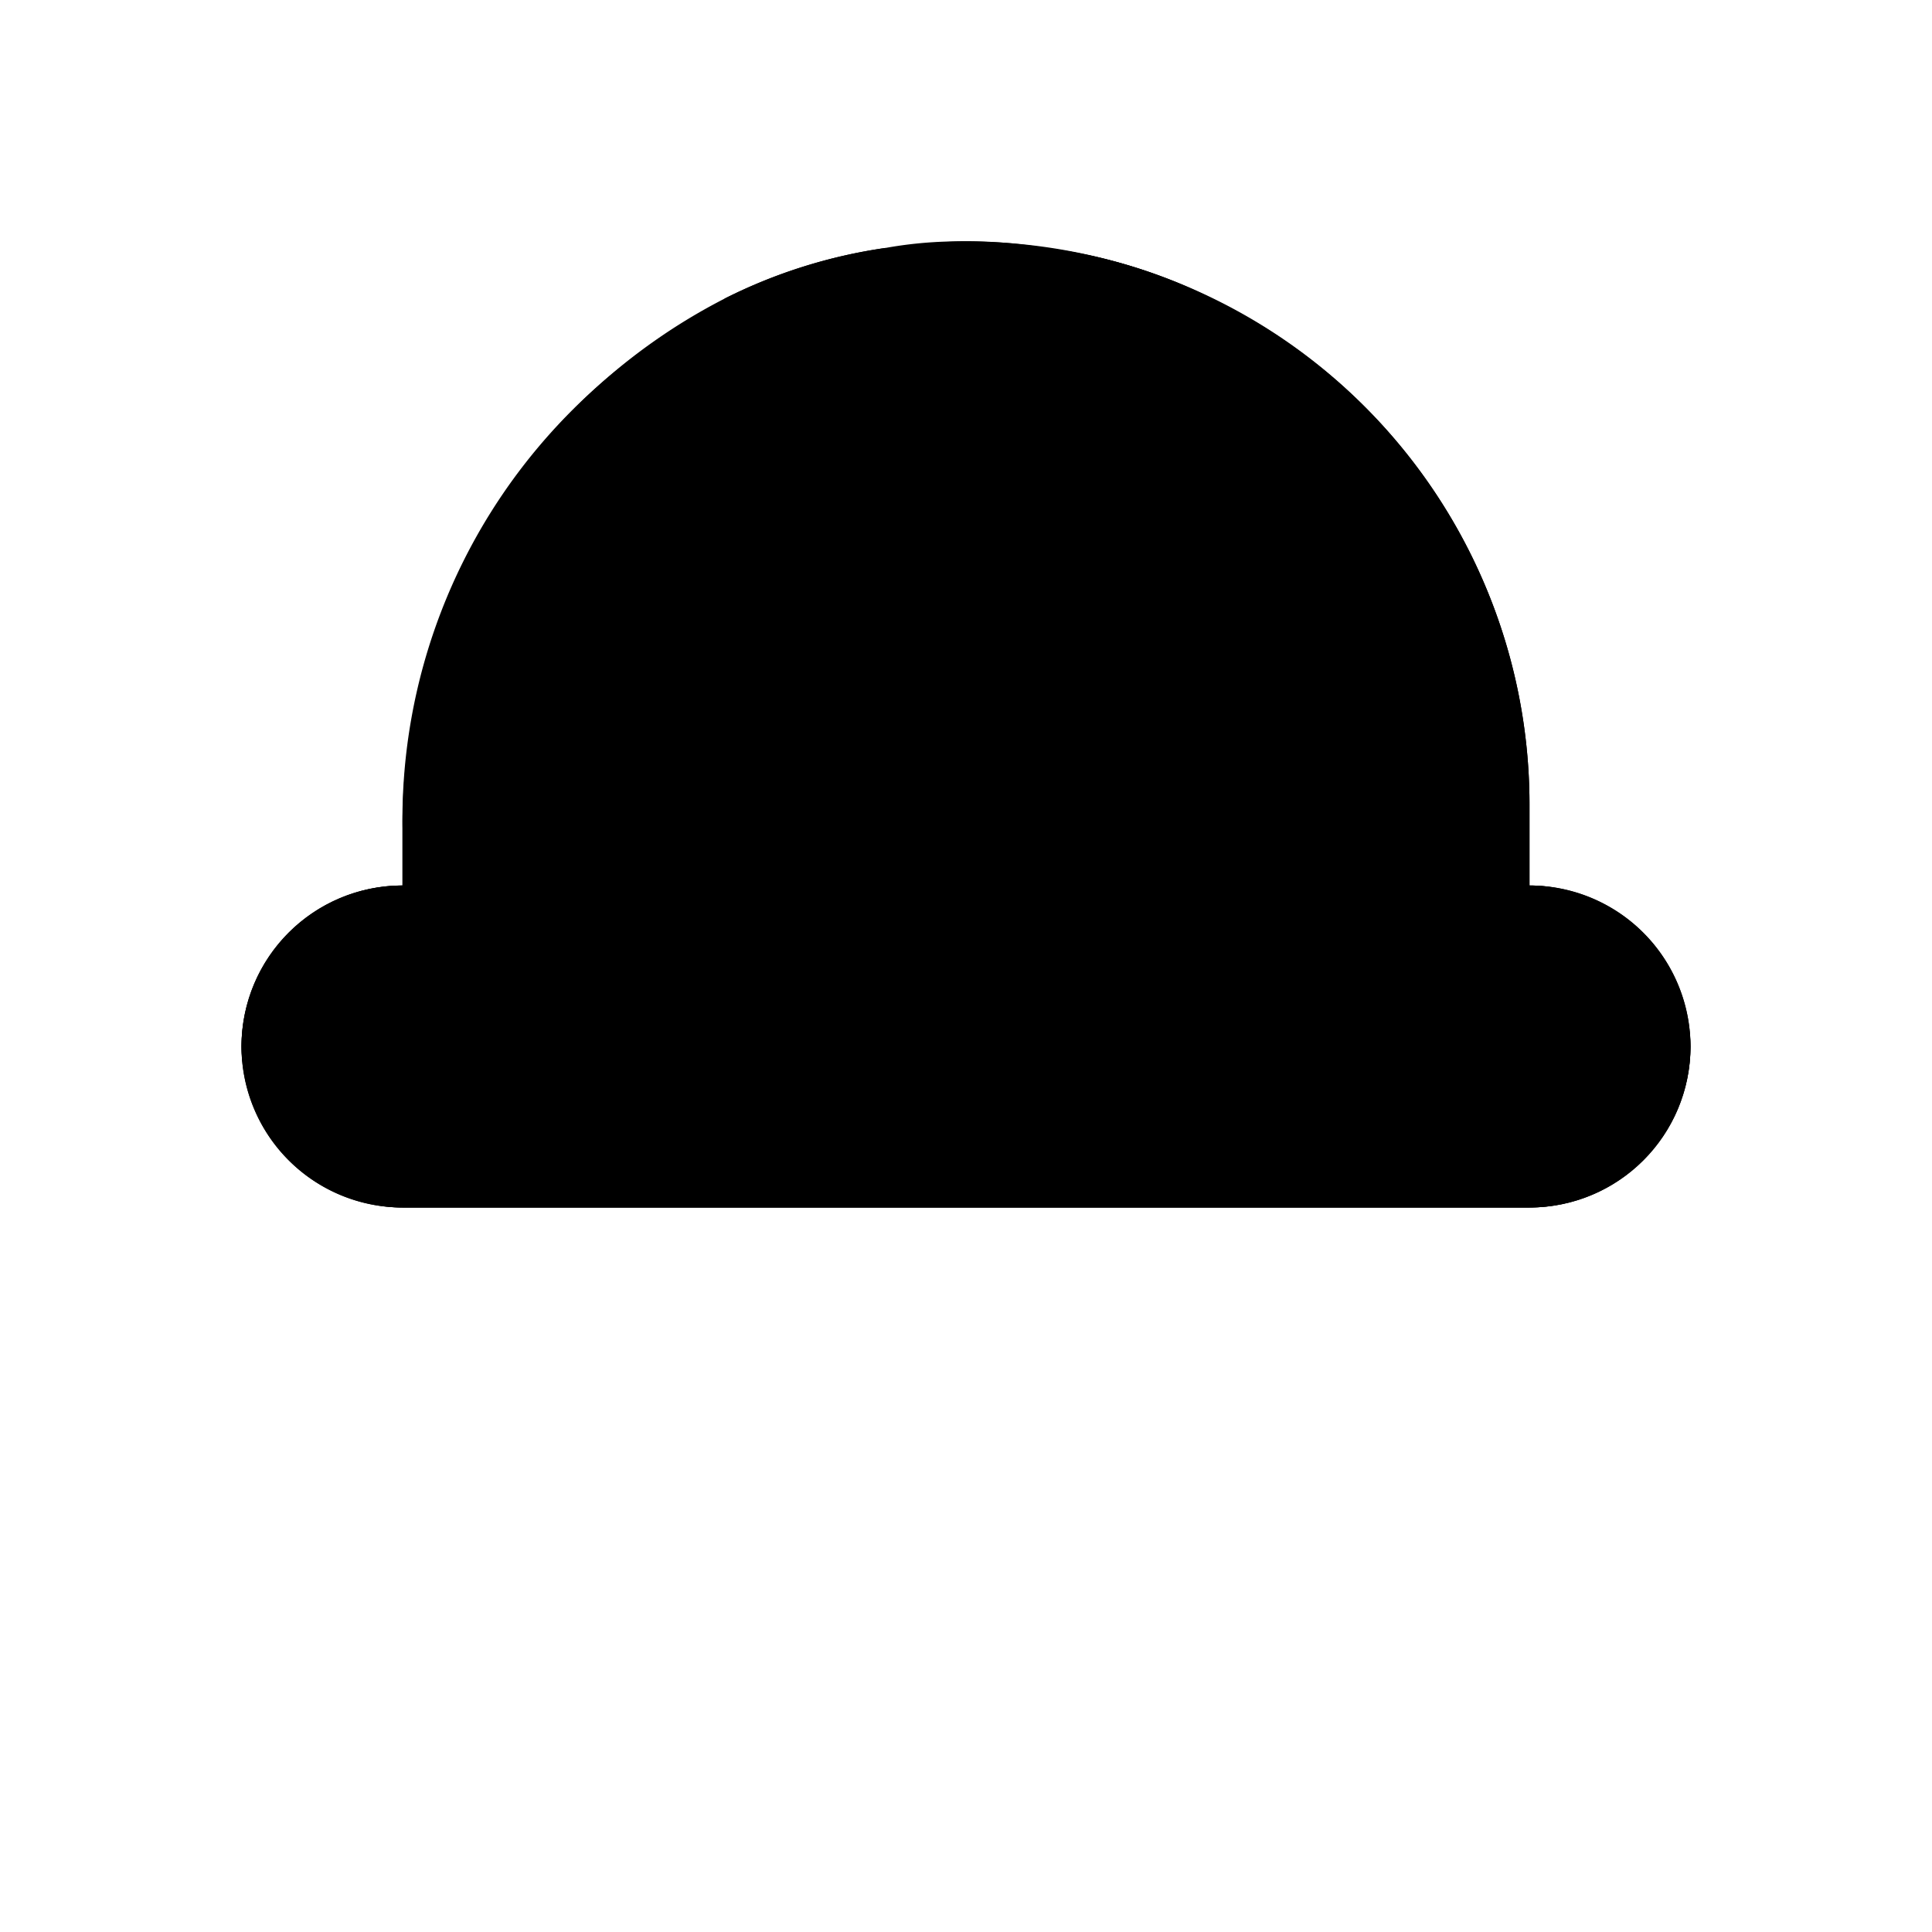 <svg xmlns="http://www.w3.org/2000/svg" data-name="Layer 1" viewBox="0 0 24 24"><path class="uim-quaternary" d="M19,11h0a2,2,0,0,1,2,2h0a2,2,0,0,1-2,2H5a2,2,0,0,1-2-2H3a2,2,0,0,1,2-2H5v-.711A7.191,7.191,0,0,1,11.793,3.003,6.995,6.995,0,0,1,19,10Z"/><path class="uim-tertiary" d="M21,13a2.015,2.015,0,0,1-2,2H5a2.006,2.006,0,0,1-2-2,2.015,2.015,0,0,1,2-2v-.71A7.359,7.359,0,0,1,9,3.71a6.49,6.49,0,0,1,2-.63A5.161,5.161,0,0,1,11.79,3,6.058,6.058,0,0,1,13,3.08a6.445,6.445,0,0,1,2,.6A6.981,6.981,0,0,1,19,10v1A2.006,2.006,0,0,1,21,13Z"/><path class="uim-primary" d="M11 3.08V7A1 1 0 0 1 9 7V3.71A6.49 6.49 0 0 1 11 3.08zM15 3.68V7a1 1 0 0 1-2 0V3.08A6.445 6.445 0 0 1 15 3.68z"/><rect width="18" height="4" x="3" y="11" class="uim-secondary" rx="2"/></svg>